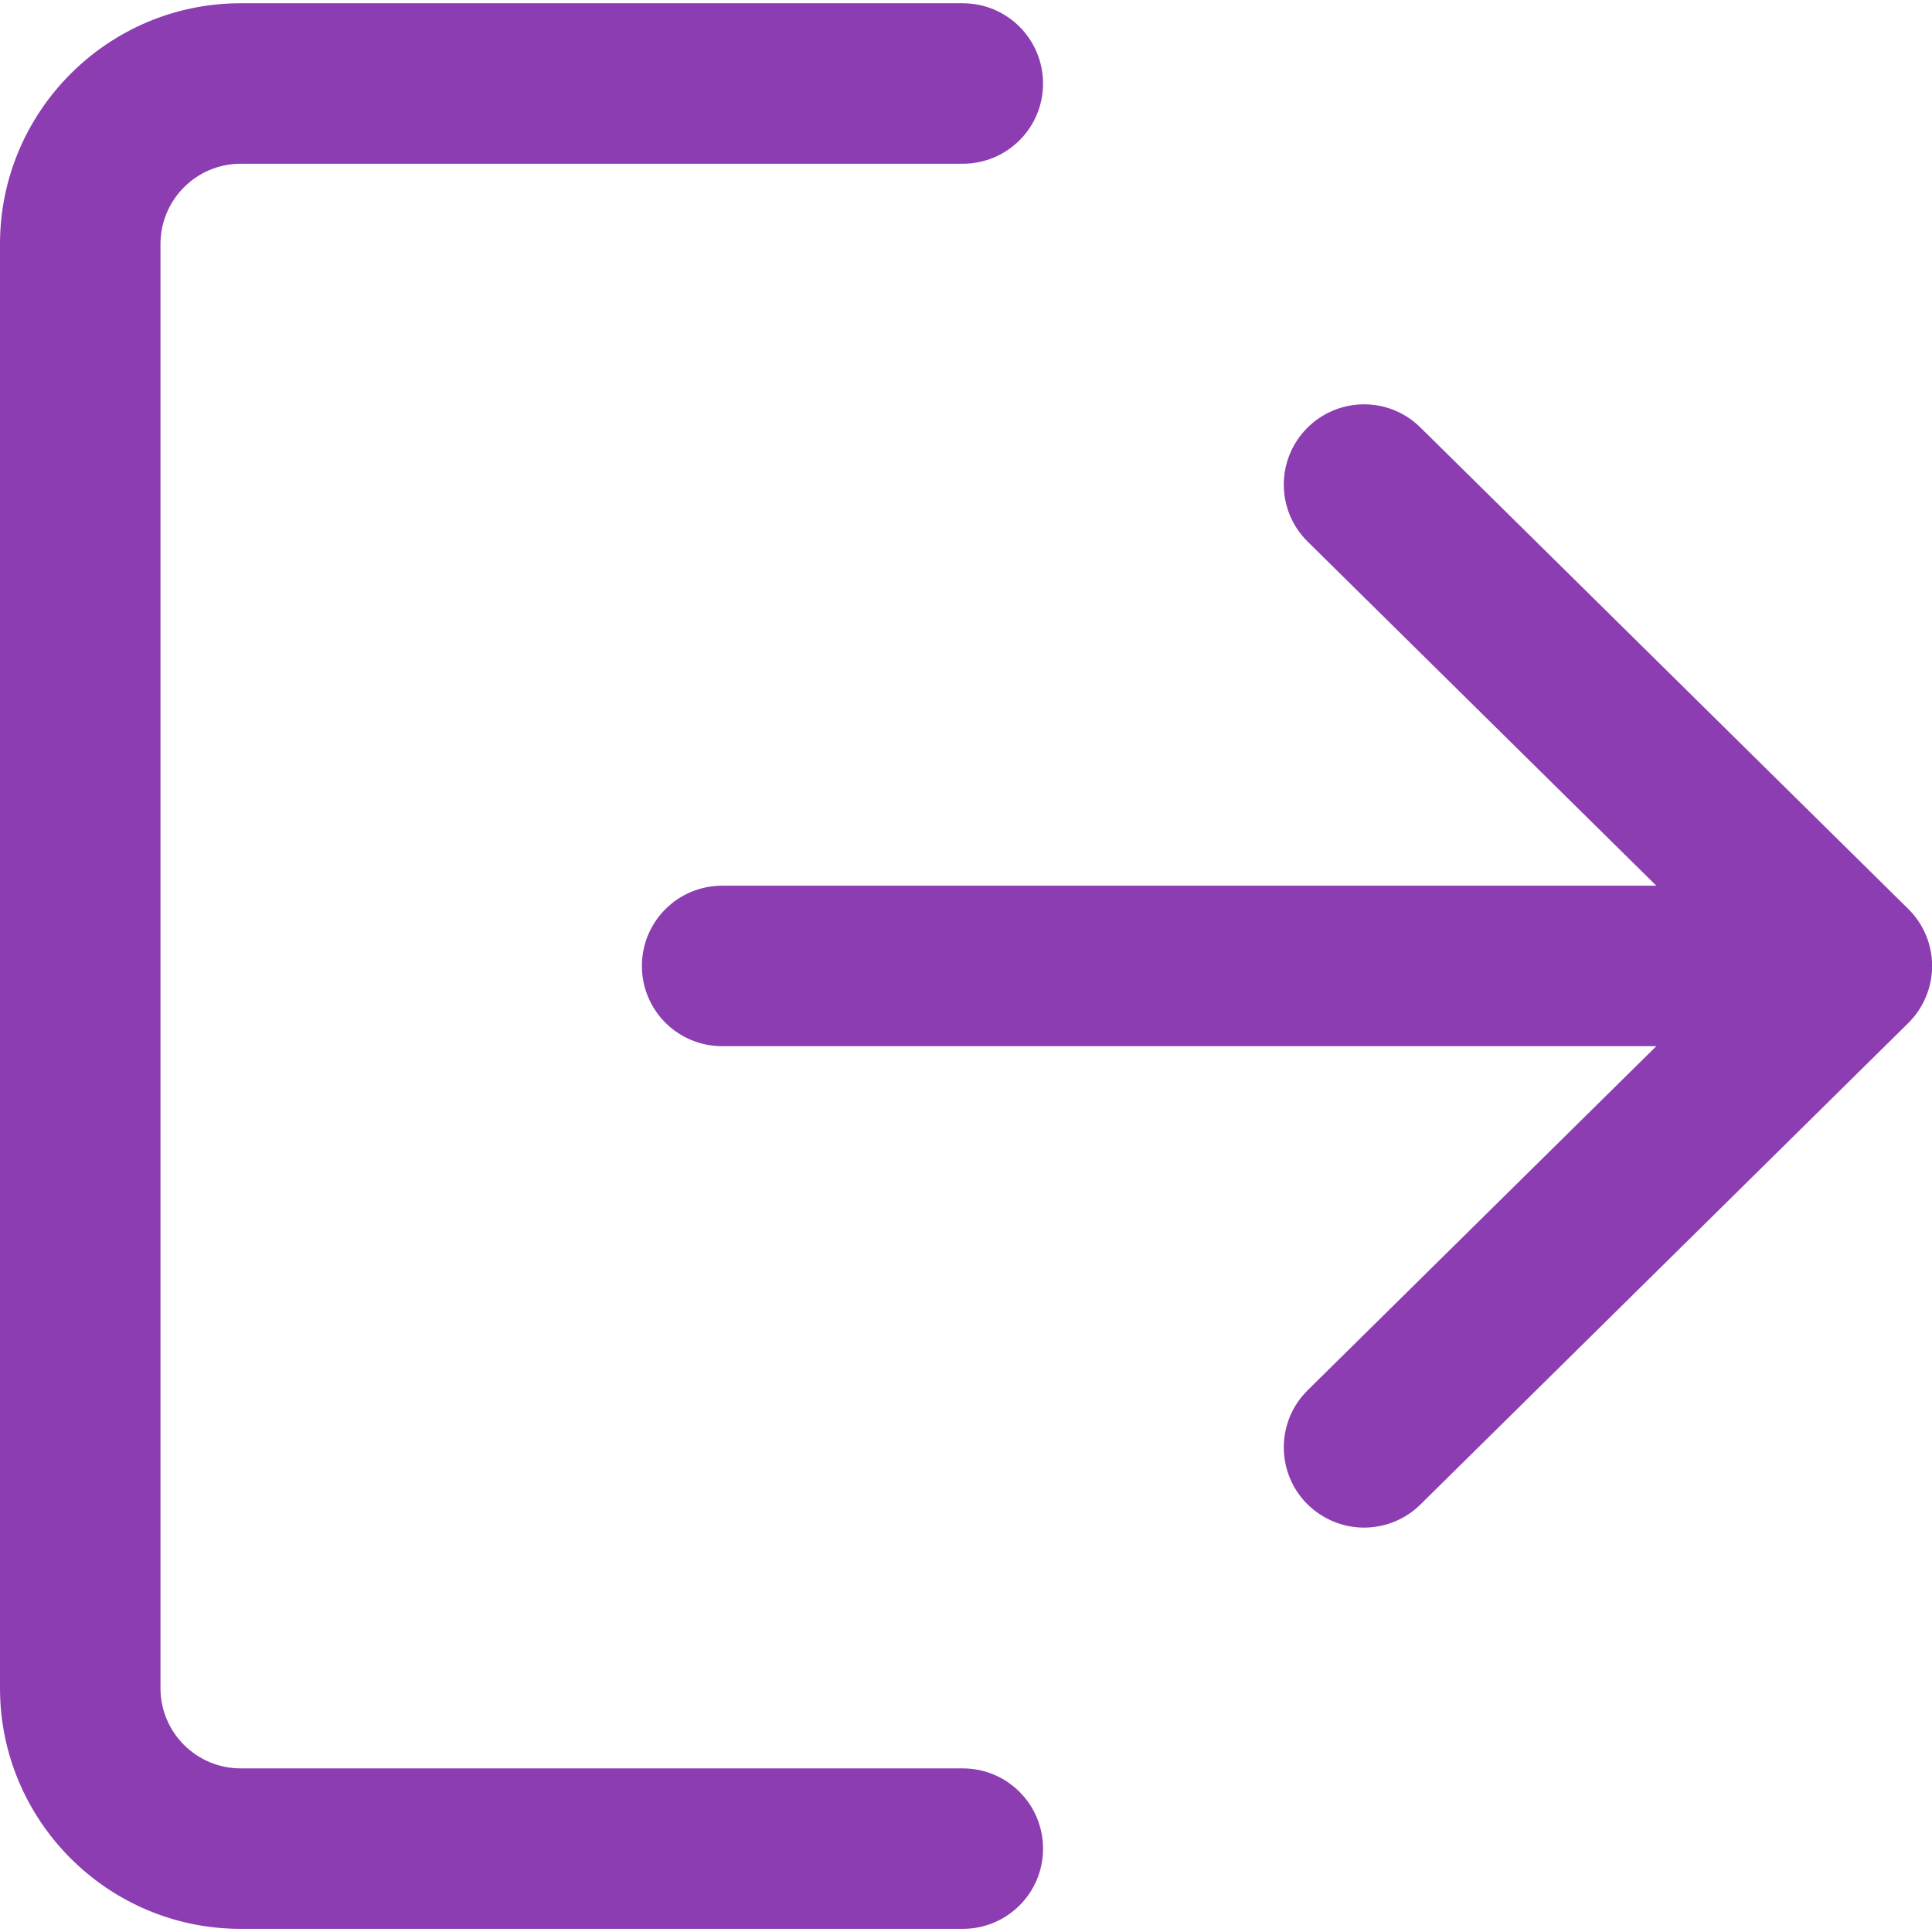 <svg width="16" height="16" viewBox="0 0 16 16" fill="#8B3DB1" xmlns="http://www.w3.org/2000/svg">
<g clip-path="url(#clip0)">
<path d="M7.973 14.645H1.993C1.627 14.645 1.329 14.348 1.329 13.981V2.021C1.329 1.654 1.627 1.356 1.993 1.356H7.973C8.341 1.356 8.638 1.059 8.638 0.692C8.638 0.324 8.341 0.027 7.973 0.027H1.993C0.894 0.027 0 0.922 0 2.021V13.981C0 15.08 0.894 15.974 1.993 15.974H7.973C8.341 15.974 8.638 15.677 8.638 15.31C8.638 14.942 8.341 14.645 7.973 14.645Z"/>
<path d="M15.803 7.527L11.763 3.54C11.502 3.282 11.081 3.285 10.823 3.547C10.566 3.808 10.568 4.228 10.83 4.486L13.717 7.335H5.981C5.613 7.335 5.316 7.632 5.316 8C5.316 8.367 5.613 8.664 5.981 8.664H13.717L10.83 11.513C10.568 11.771 10.566 12.192 10.823 12.453C10.954 12.584 11.125 12.651 11.296 12.651C11.465 12.651 11.634 12.587 11.763 12.46L15.803 8.473C15.929 8.348 16.001 8.178 16.001 8C16.001 7.822 15.93 7.652 15.803 7.527Z"/>
</g>
<defs>
<clipPath id="clip0">
<rect width="16" height="16" fill="white"/>
</clipPath>
</defs>
</svg>

